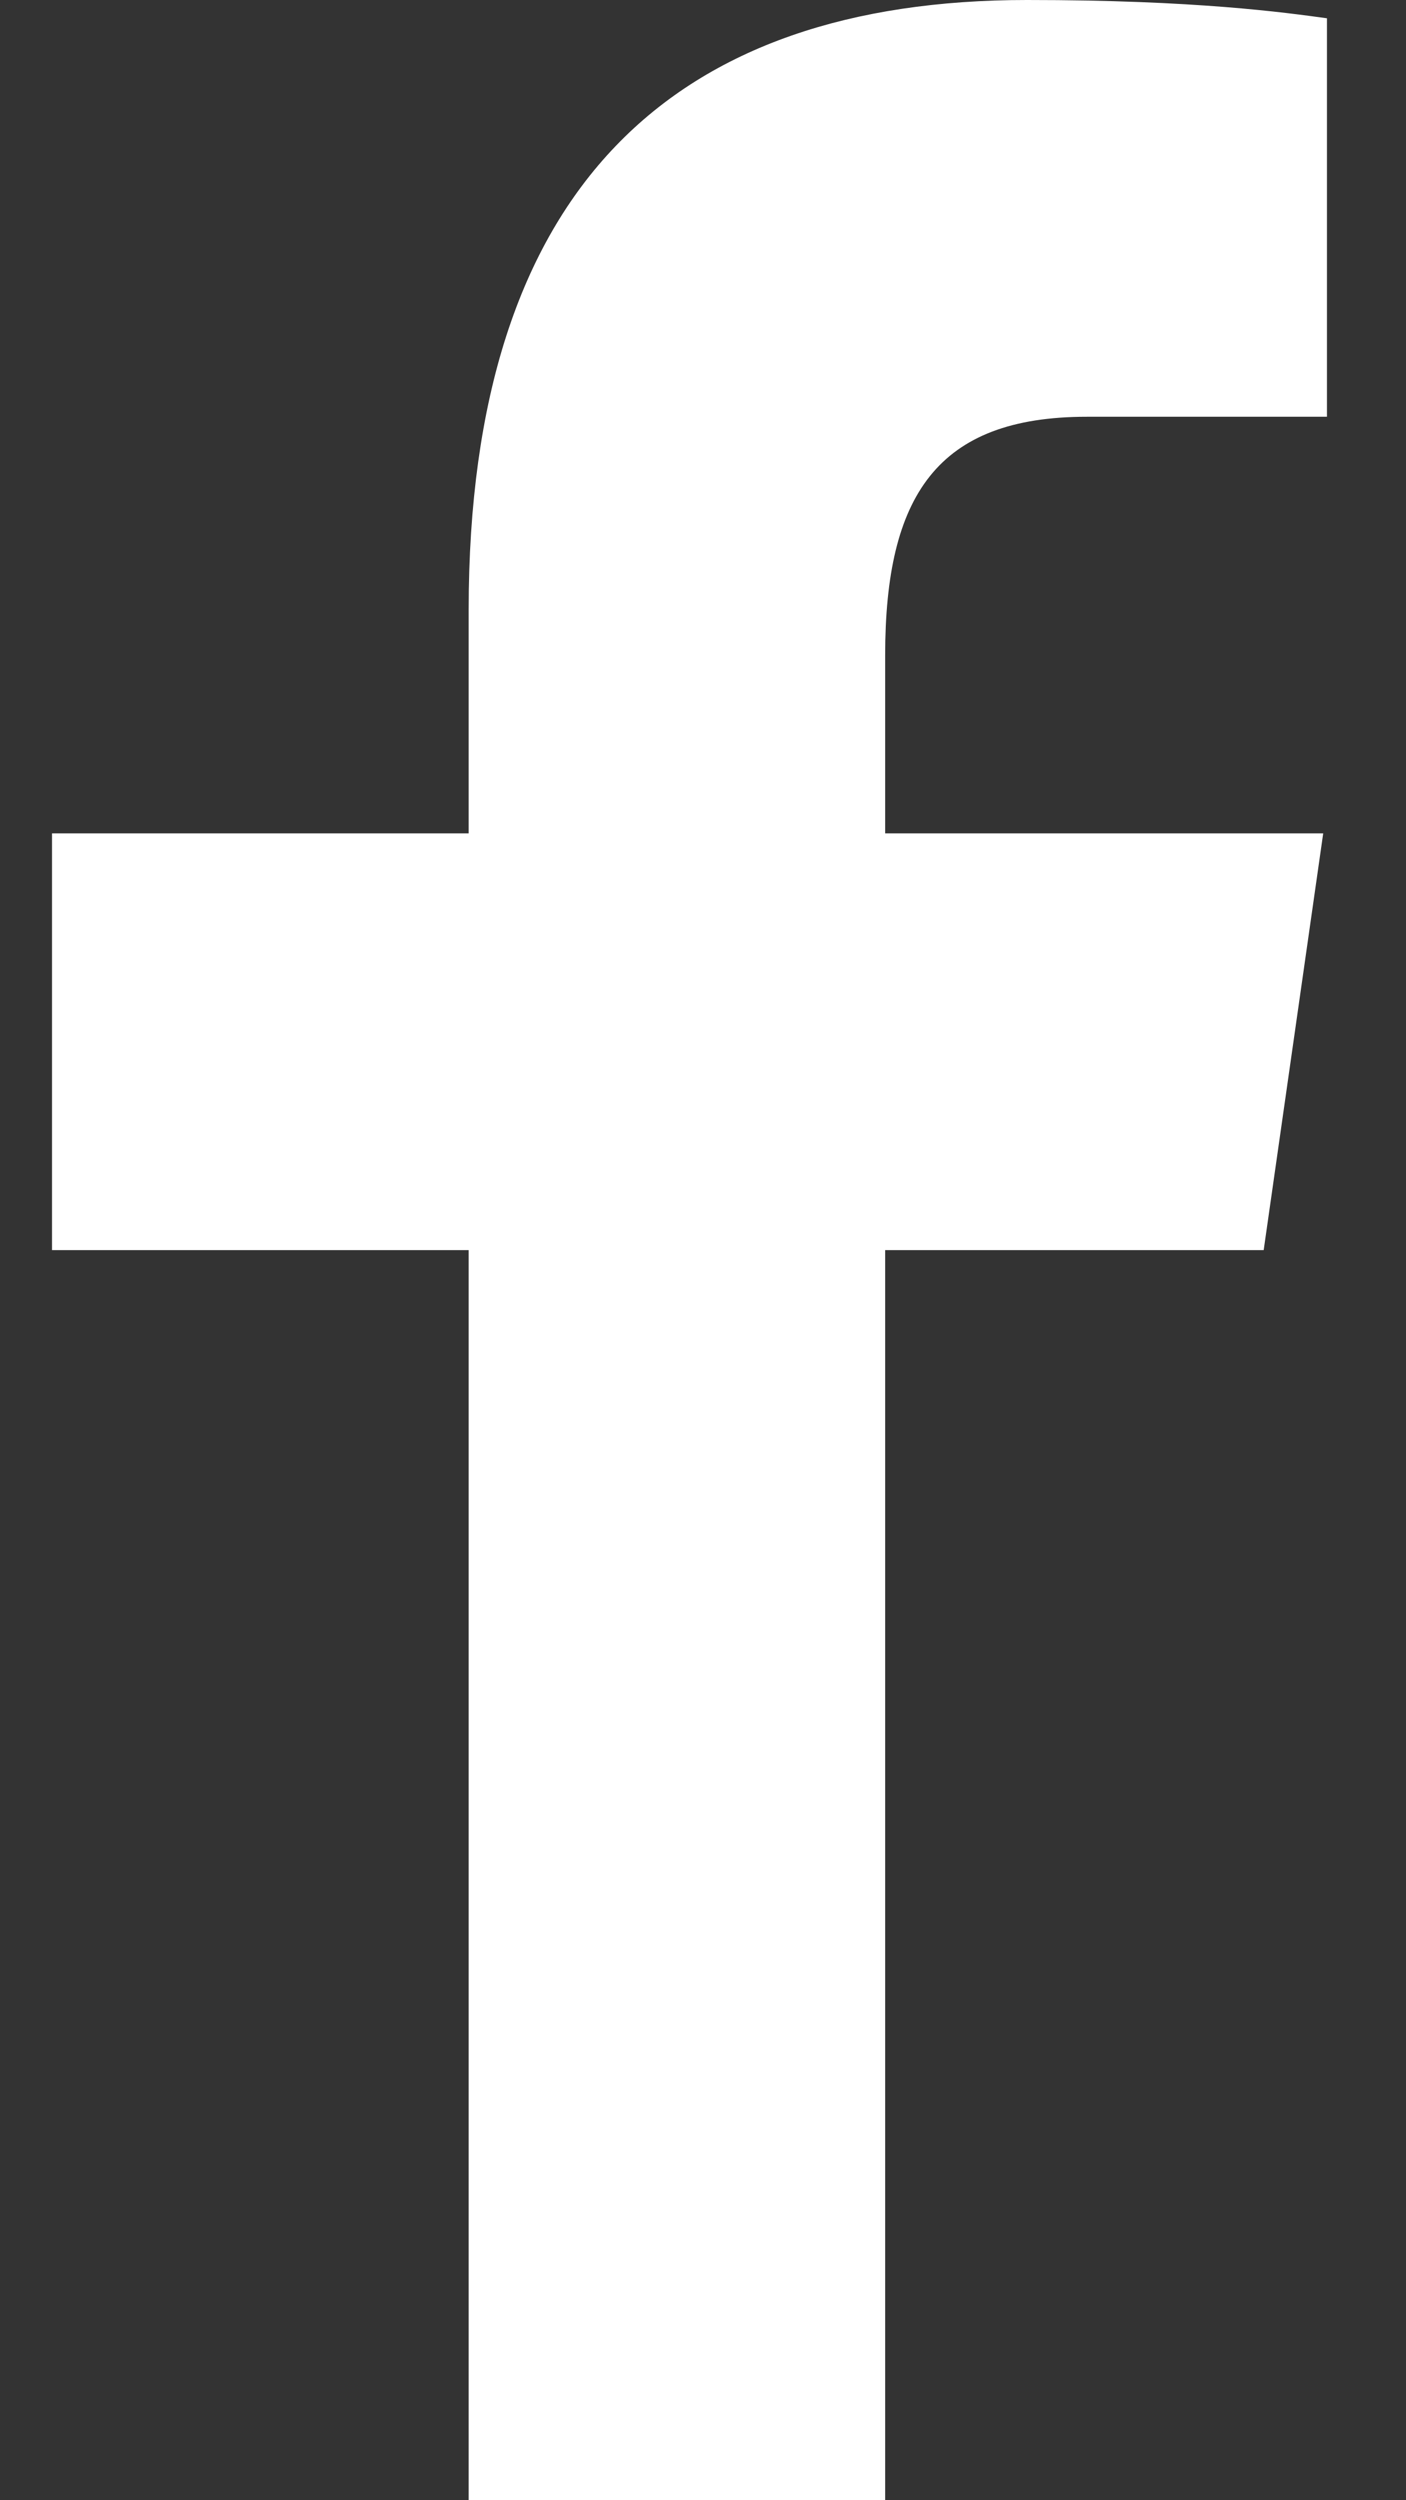 <svg width="9" height="16" viewBox="0 0 9 16" fill="none" xmlns="http://www.w3.org/2000/svg">
<rect x="0" y="0" width="9" height="16" fill="#333333" stroke="none"/>
<path d="M3 16V8H0.333V5.333H3V3.901C3 1.19 4.32 0 6.574 0C7.653 0 8.224 0.08 8.494 0.117V2.667H6.957C6 2.667 5.666 3.171 5.666 4.194V5.333H8.47L8.089 8H5.666V16H3Z" fill="white"/>
</svg>
